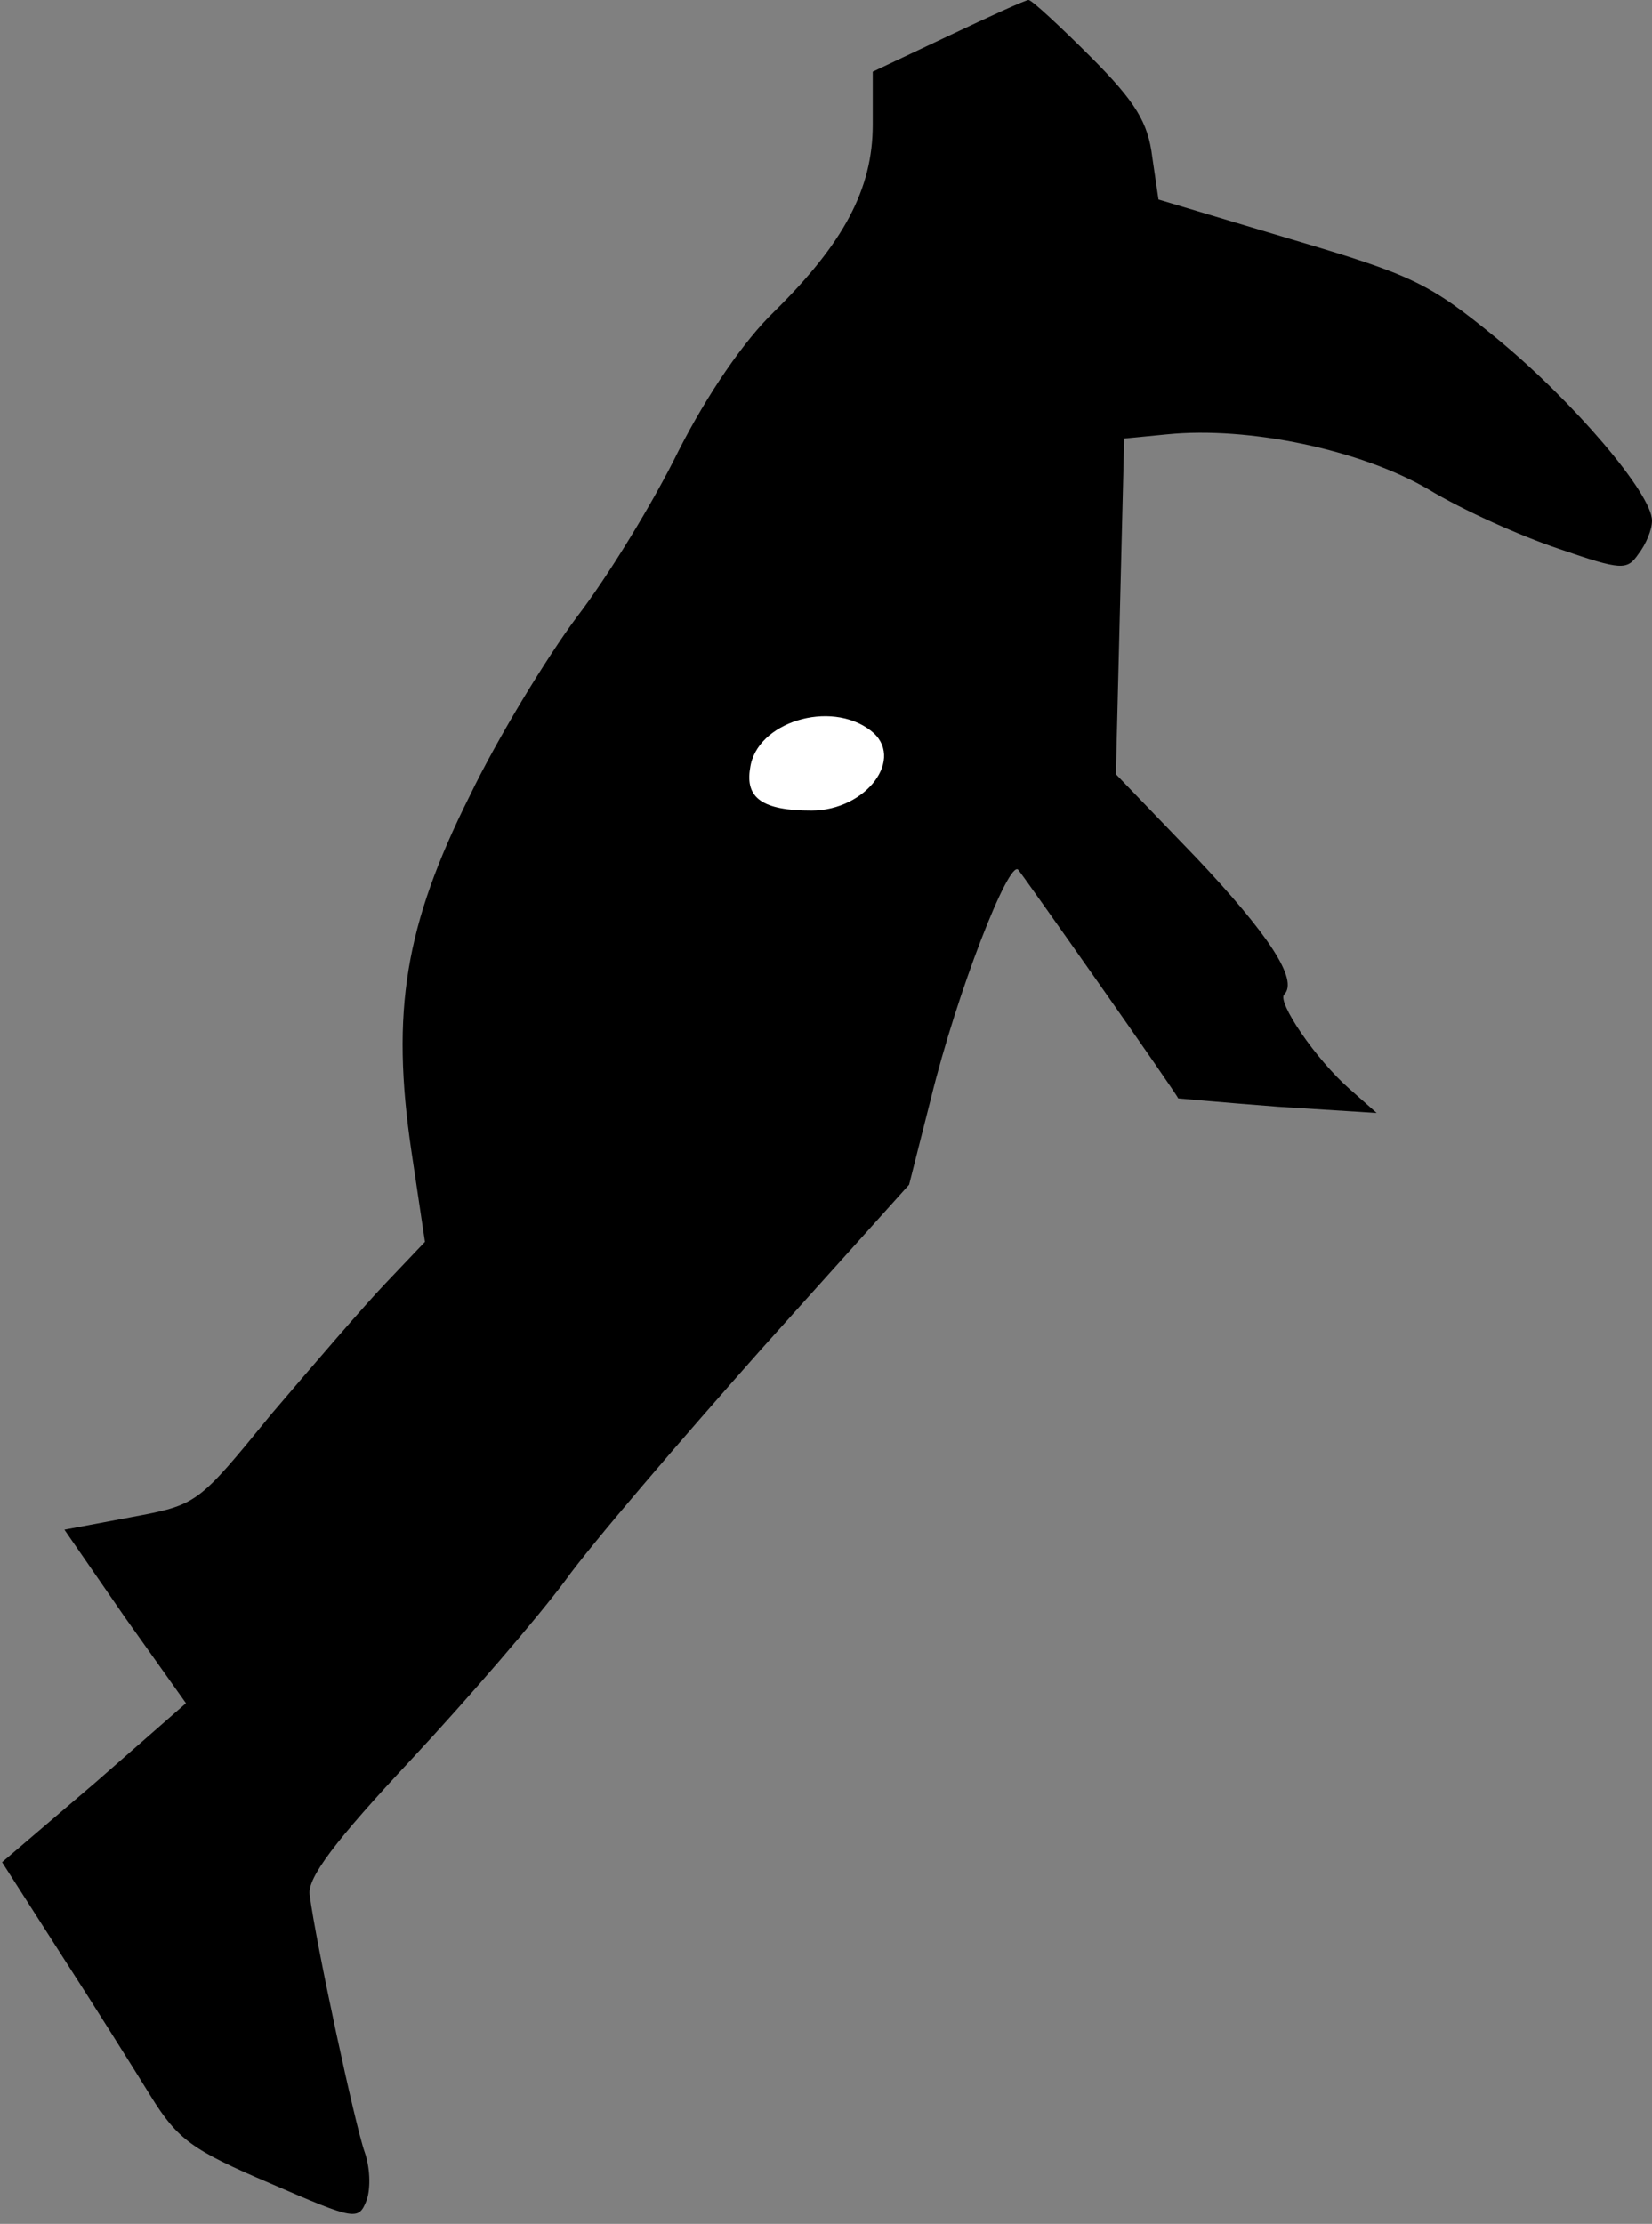 <?xml version="1.0" standalone="no"?>
<!DOCTYPE svg PUBLIC "-//W3C//DTD SVG 20010904//EN"
 "http://www.w3.org/TR/2001/REC-SVG-20010904/DTD/svg10.dtd">
<svg version="1.0" xmlns="http://www.w3.org/2000/svg"
 width="159pt" height="214pt" viewBox="0 0 159 214"
 preserveAspectRatio="xMidYMid meet">
<rect x="0" y="0" width="159" height="214" fill="#808080" stroke="none"/>
<g transform="translate(0,214) scale(0.1,-0.1)"
fill="#000000" stroke="none">
<path fill="#000000" stroke="none" d="M912 2105 l-72 -34 0 -51 c0 -62 -28
-114 -95 -180 -29 -28 -64 -79 -92 -134 -24 -49 -68 -121 -98 -160 -29 -39
-76 -116 -103 -172 -62 -124 -76 -207 -56 -342 l13 -87 -38 -40 c-21 -22 -70
-79 -110 -126 -71 -87 -71 -87 -135 -99 l-64 -12 58 -84 59 -83 -88 -77 -89
-76 57 -89 c31 -48 70 -110 86 -136 26 -42 40 -52 115 -84 83 -36 85 -36 93
-16 4 12 3 32 -2 46 -9 25 -47 201 -53 248 -2 16 24 51 98 130 55 59 122 137
148 172 25 35 111 135 189 223 l142 158 21 83 c25 102 75 230 84 220 6 -7 153
-216 154 -220 1 0 44 -4 96 -8 l95 -6 -26 23 c-33 29 -70 84 -63 91 14 14 -15
58 -85 132 l-77 80 4 162 4 161 41 4 c79 8 187 -15 252 -53 33 -20 89 -45 125
-57 61 -21 66 -21 77 -5 7 9 13 23 13 32 0 26 -76 115 -149 175 -66 54 -81 61
-199 96 l-127 38 -6 41 c-4 33 -16 53 -59 96 -30 30 -57 55 -60 55 -3 0 -38
-16 -78 -35z"/>
<path fill="#ffffff" stroke="none" d="M838 1437 c34 -26 -4 -77 -57 -77 -47
0 -64 12 -59 41 6 44 77 66 116 36z"/>
</g>
</svg>
